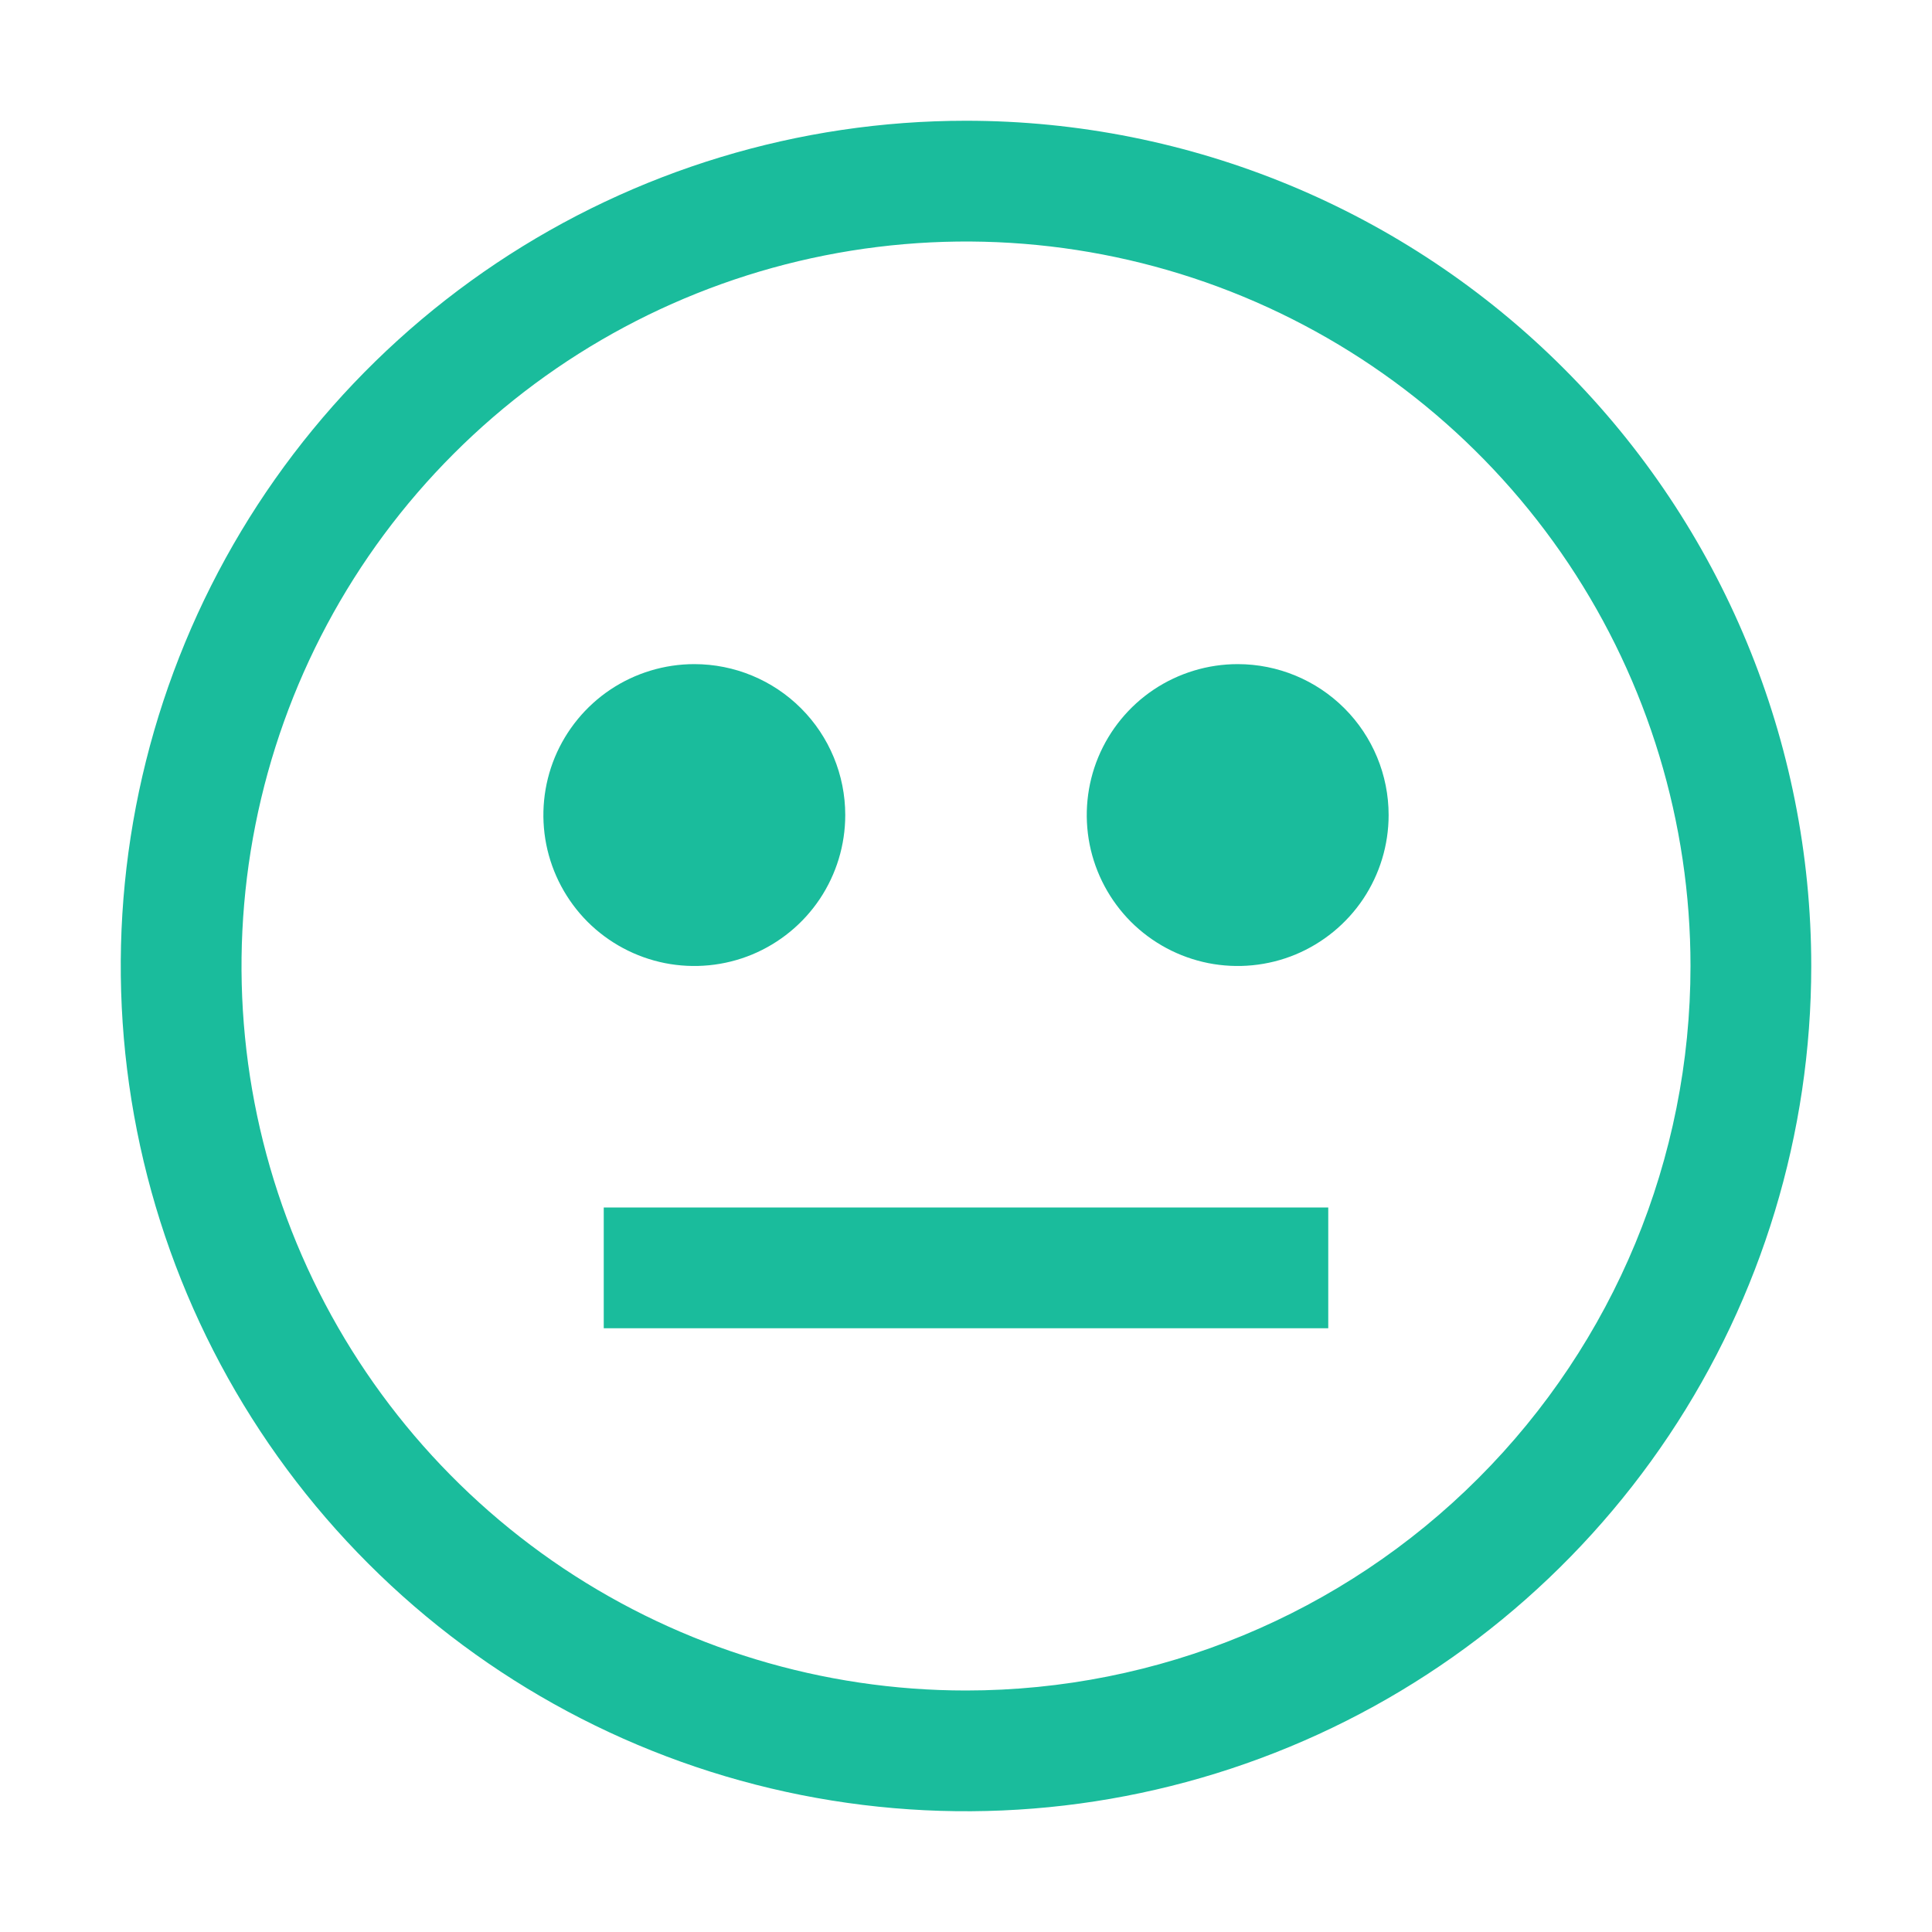 <svg width="32" height="32" viewBox="0 0 32 32" fill="none" xmlns="http://www.w3.org/2000/svg">
<path d="M16 2C13.231 2 10.524 2.821 8.222 4.359C5.92 5.898 4.125 8.084 3.066 10.642C2.006 13.201 1.729 16.015 2.269 18.731C2.809 21.447 4.143 23.942 6.101 25.899C8.058 27.857 10.553 29.191 13.269 29.731C15.985 30.271 18.799 29.994 21.358 28.934C23.916 27.875 26.102 26.08 27.641 23.778C29.179 21.476 30 18.769 30 16C30 12.287 28.525 8.726 25.899 6.101C23.274 3.475 19.713 2 16 2ZM16 28C13.627 28 11.307 27.296 9.333 25.978C7.36 24.659 5.822 22.785 4.913 20.592C4.005 18.399 3.768 15.987 4.231 13.659C4.694 11.331 5.836 9.193 7.515 7.515C9.193 5.836 11.331 4.694 13.659 4.231C15.987 3.768 18.399 4.005 20.592 4.913C22.785 5.822 24.659 7.36 25.978 9.333C27.296 11.306 28 13.627 28 16C28 19.183 26.736 22.235 24.485 24.485C22.235 26.736 19.183 28 16 28Z" fill="#1ABC9C"/>
<path d="M11.5 11C11.006 11 10.522 11.147 10.111 11.421C9.7 11.696 9.38 12.086 9.19 12.543C9.001 13 8.952 13.503 9.048 13.988C9.145 14.473 9.383 14.918 9.732 15.268C10.082 15.617 10.527 15.855 11.012 15.952C11.497 16.048 12 15.999 12.457 15.81C12.914 15.62 13.304 15.3 13.579 14.889C13.853 14.478 14 13.995 14 13.5C14 12.837 13.737 12.201 13.268 11.732C12.799 11.263 12.163 11 11.5 11Z" fill="#1ABC9C"/>
<path d="M20.5 11C20.006 11 19.522 11.147 19.111 11.421C18.7 11.696 18.38 12.086 18.19 12.543C18.001 13 17.952 13.503 18.048 13.988C18.145 14.473 18.383 14.918 18.732 15.268C19.082 15.617 19.527 15.855 20.012 15.952C20.497 16.048 21 15.999 21.457 15.81C21.913 15.62 22.304 15.3 22.579 14.889C22.853 14.478 23 13.995 23 13.5C23 12.837 22.737 12.201 22.268 11.732C21.799 11.263 21.163 11 20.5 11Z" fill="#1ABC9C"/>
<path d="M22 20H10V22H22V20Z" fill="#1ABC9C"/>
</svg>
